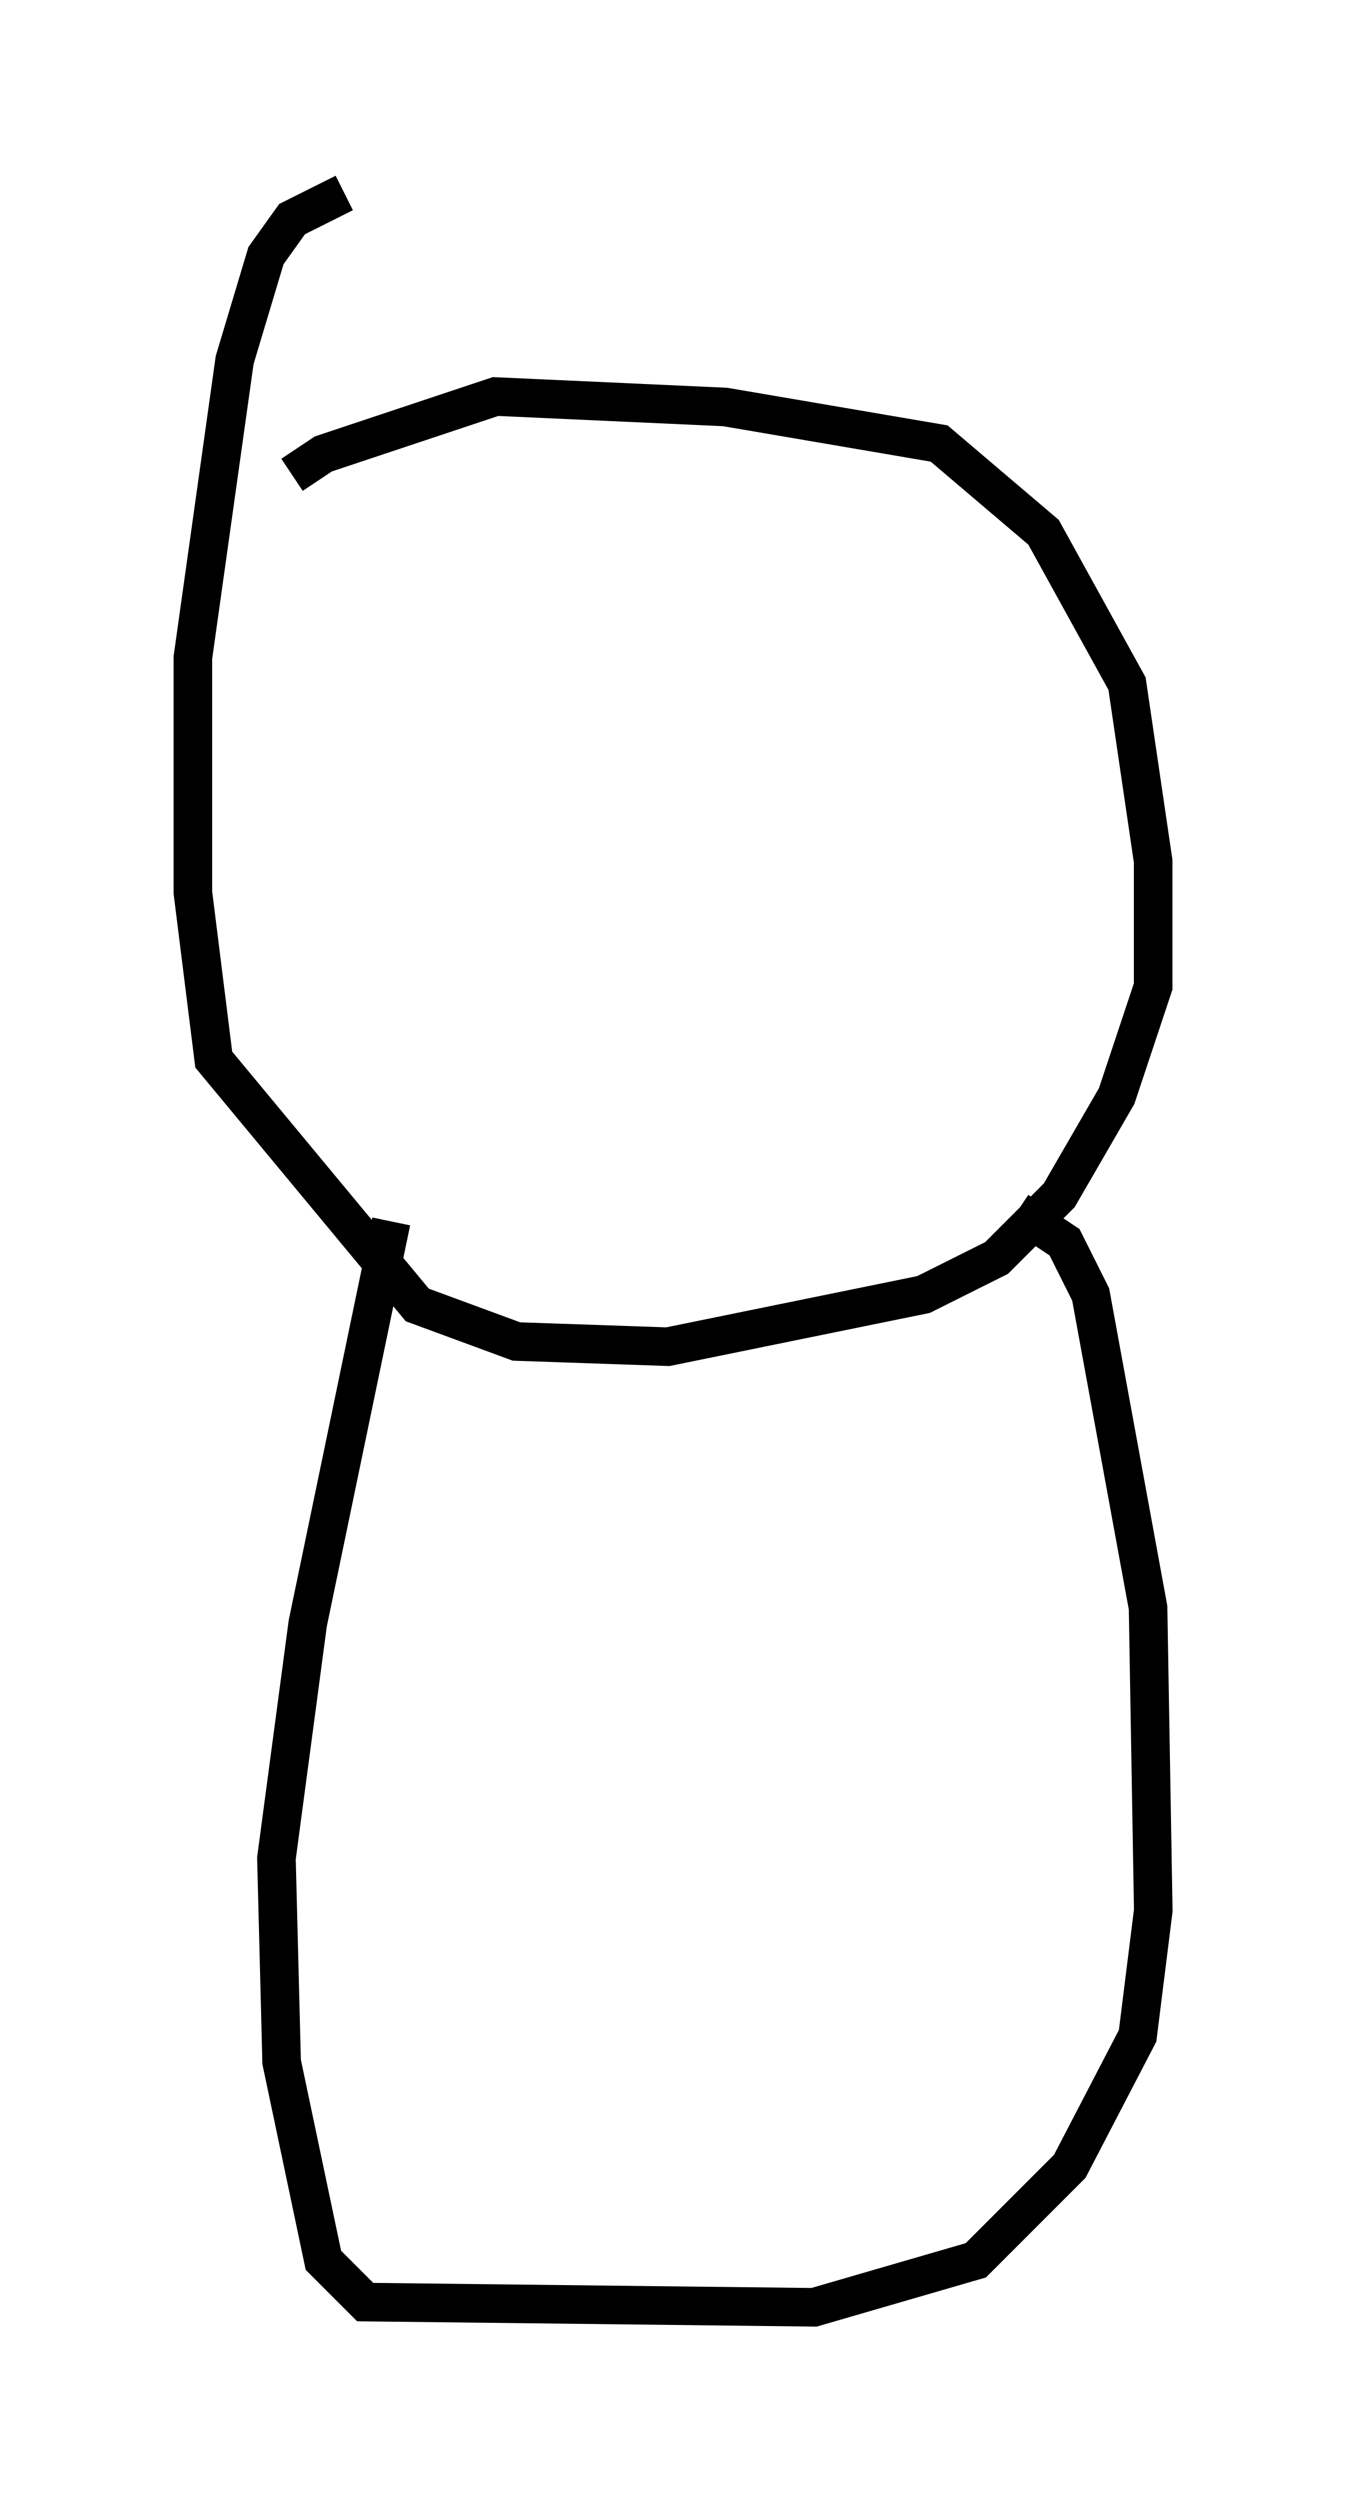 <?xml version="1.0" encoding="utf-8" ?>
<svg baseProfile="full" height="64.803" version="1.1" width="34.898" xmlns="http://www.w3.org/2000/svg" xmlns:ev="http://www.w3.org/2001/xml-events" xmlns:xlink="http://www.w3.org/1999/xlink"><defs /><rect fill="white" height="64.803" width="34.898" x="0" y="0" /><path d="M7.571, 12.984 m0.0, -0.677 l0.812, -0.541 4.465, -1.488 l5.954, 0.271 5.548, 0.947 l2.706, 2.3 2.165, 3.924 l0.677, 4.601 0.0, 3.248 l-0.947, 2.842 -1.488, 2.571 l-1.624, 1.624 -1.894, 0.947 l-6.631, 1.353 -3.924, -0.135 l-2.571, -0.947 -5.277, -6.36 l-0.541, -4.33 0.0, -6.089 l1.083, -7.713 0.812, -2.706 l0.677, -0.947 1.353, -0.677 m1.218, 26.657 l-2.165, 10.419 -0.812, 6.089 l0.135, 5.277 1.083, 5.142 l1.083, 1.083 11.637, 0.135 l4.195, -1.218 2.436, -2.436 l1.759, -3.383 0.406, -3.248 l-0.135, -7.848 -1.488, -8.119 l-0.677, -1.353 -1.218, -0.812 " fill="none" stroke="black" stroke-width="1" /></svg>